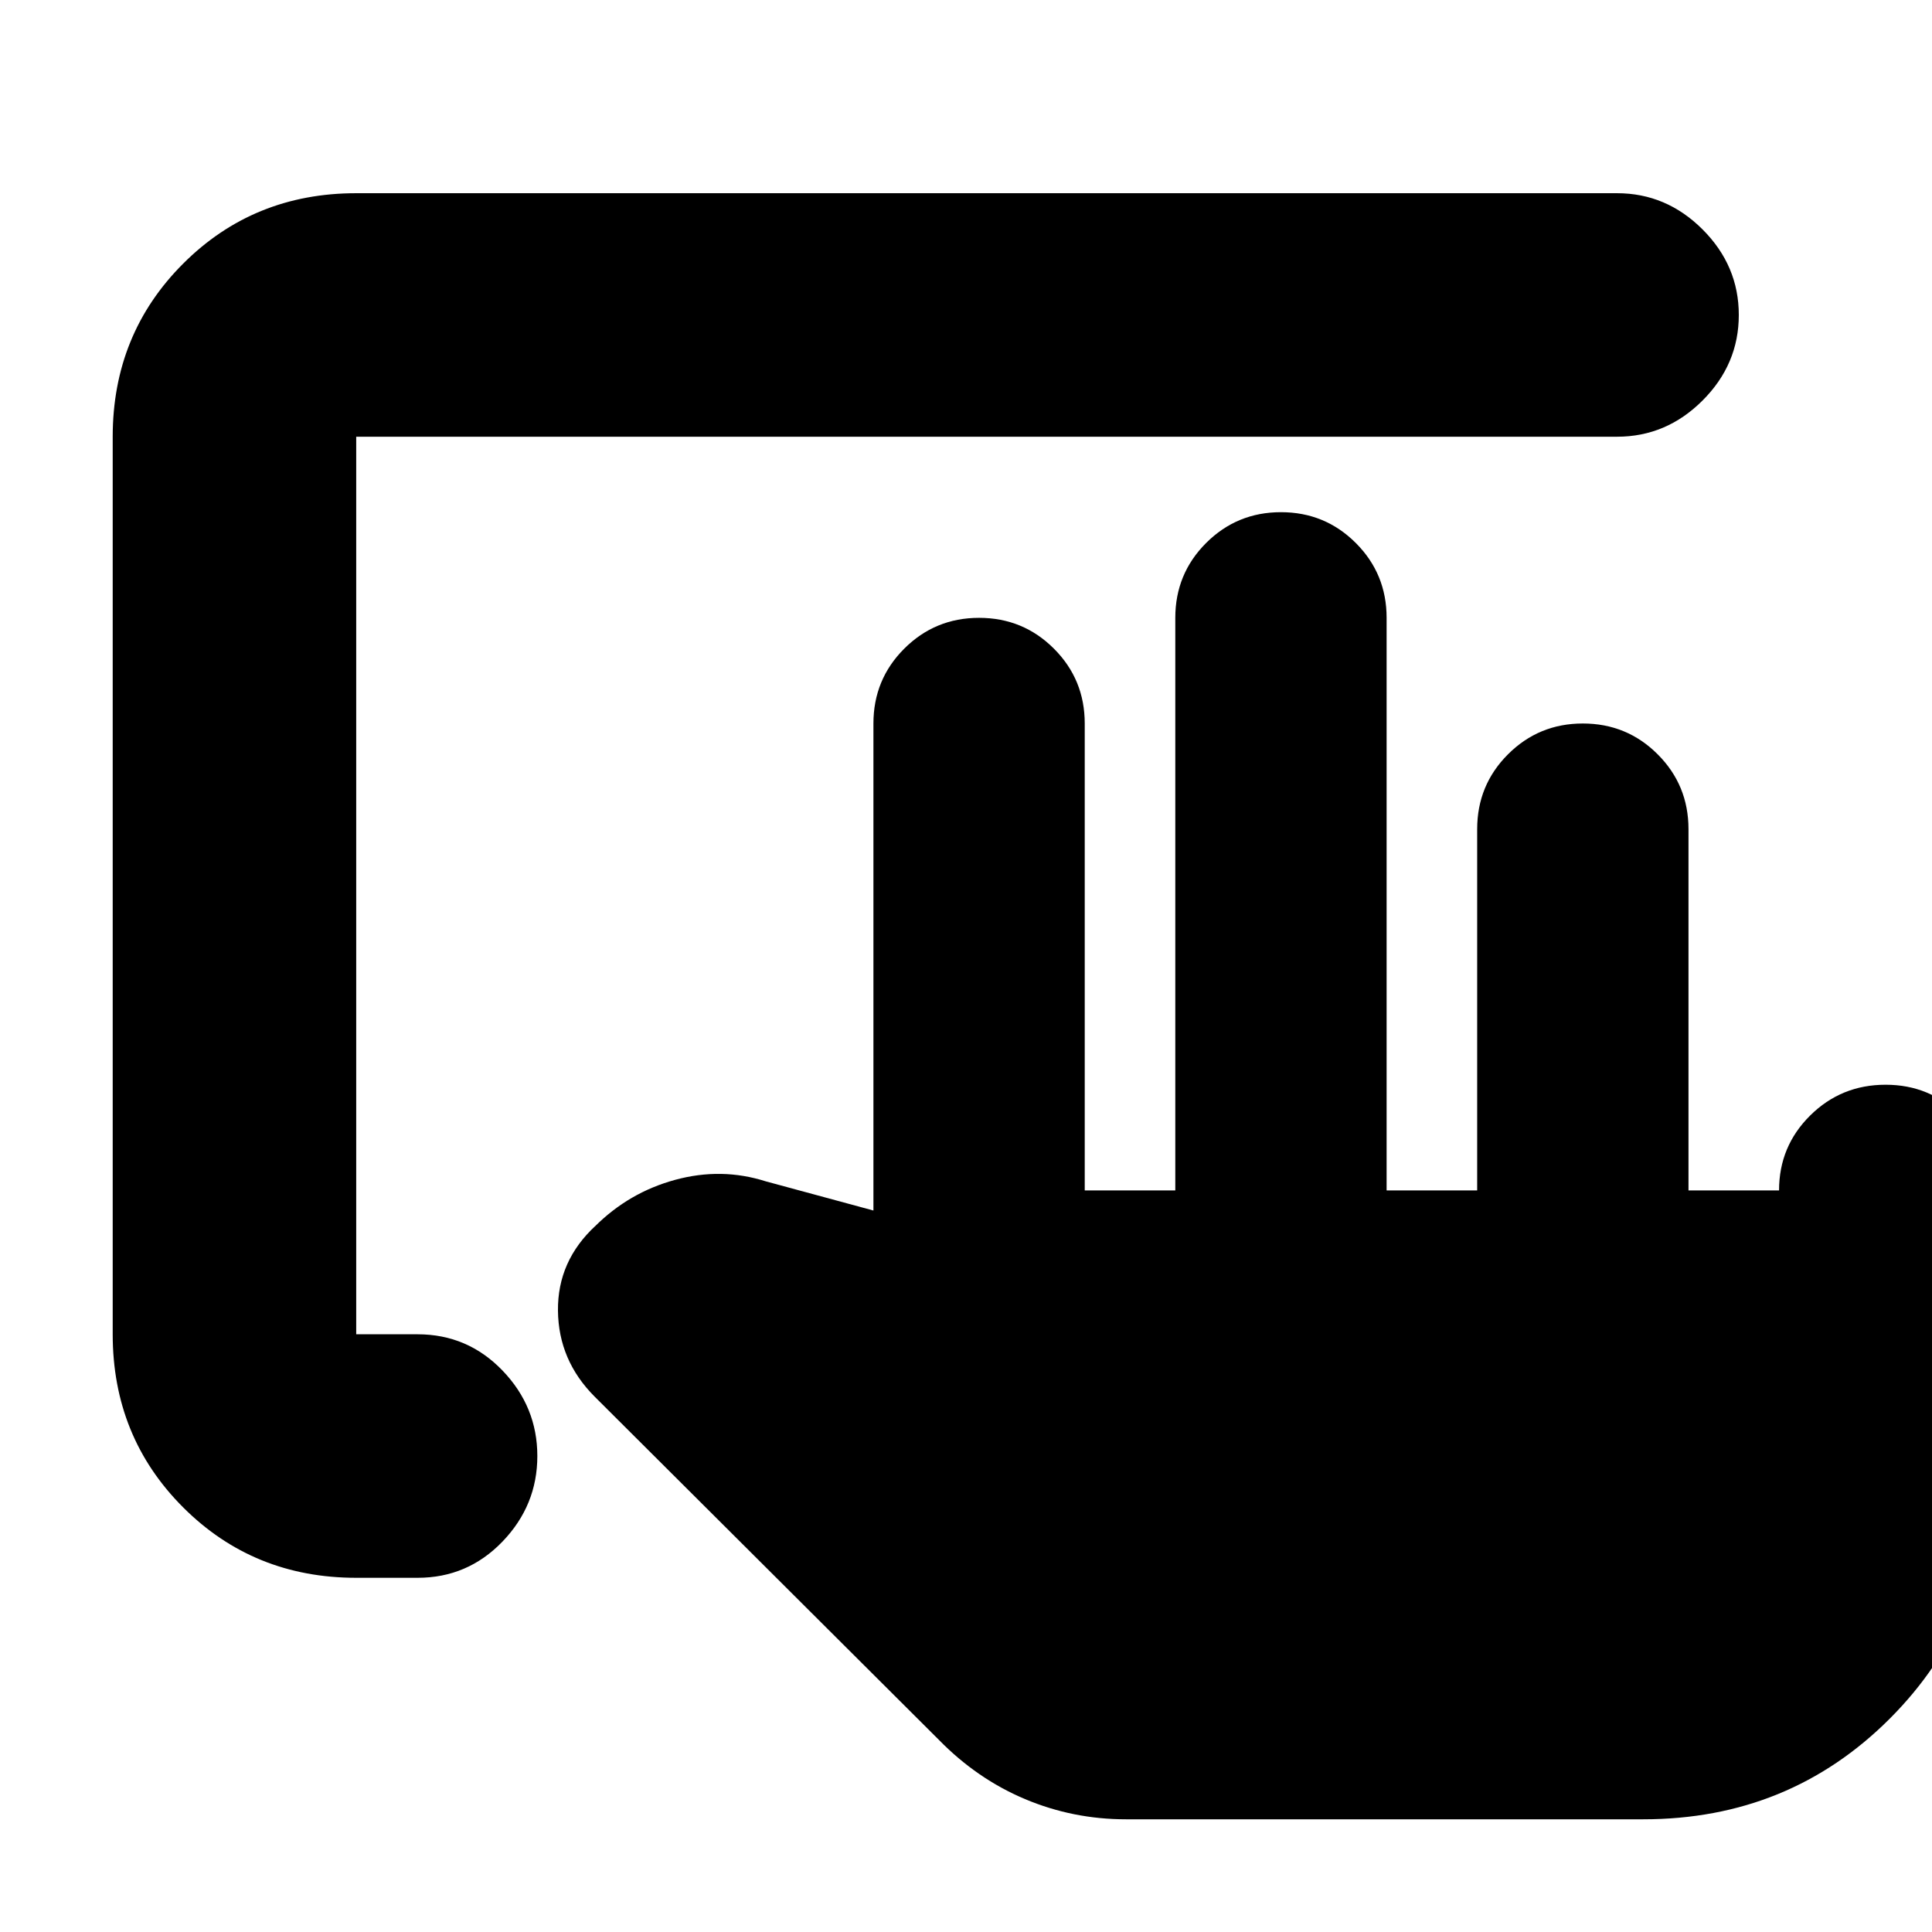 <svg xmlns="http://www.w3.org/2000/svg" height="24" viewBox="0 -960 960 960" width="24"><path d="M734-368.5V-548q0-21.88 15.31-37.19 15.32-15.31 37.19-15.31 21.88 0 37.19 15.31Q839-569.88 839-548v179.5h45q0-21.88 15.44-37.19Q914.88-421 936.94-421 959-421 974-405.69q15 15.31 15 37.19v140q0 72.5-50 122.5T816.5-56h-257q-26.32 0-50.16-10.04Q485.5-76.07 466.5-95.5L295.5-266q-18-18-18.25-42.75T296-351l-.5.5q17-17 40-23.25t45 .75l53.5 14.5v-242q0-21.88 15.31-37.19Q464.63-653 486.5-653q21.88 0 37.19 15.31Q539-622.38 539-600.5v232h45V-653q0-21.88 15.31-37.19 15.32-15.31 37.19-15.31 21.88 0 37.19 15.31Q689-674.88 689-653v284.5h45ZM177-176q-51 0-86-35t-35-86v-446q0-51 35-86t86-35h626.5q24.5 0 42.5 18t18 42.5q0 24.5-18 42.5t-42.5 18H177v446h30.5q24.85 0 42.18 18Q267-261 267-236.5T249.68-194q-17.33 18-42.18 18H177Z"/></svg>